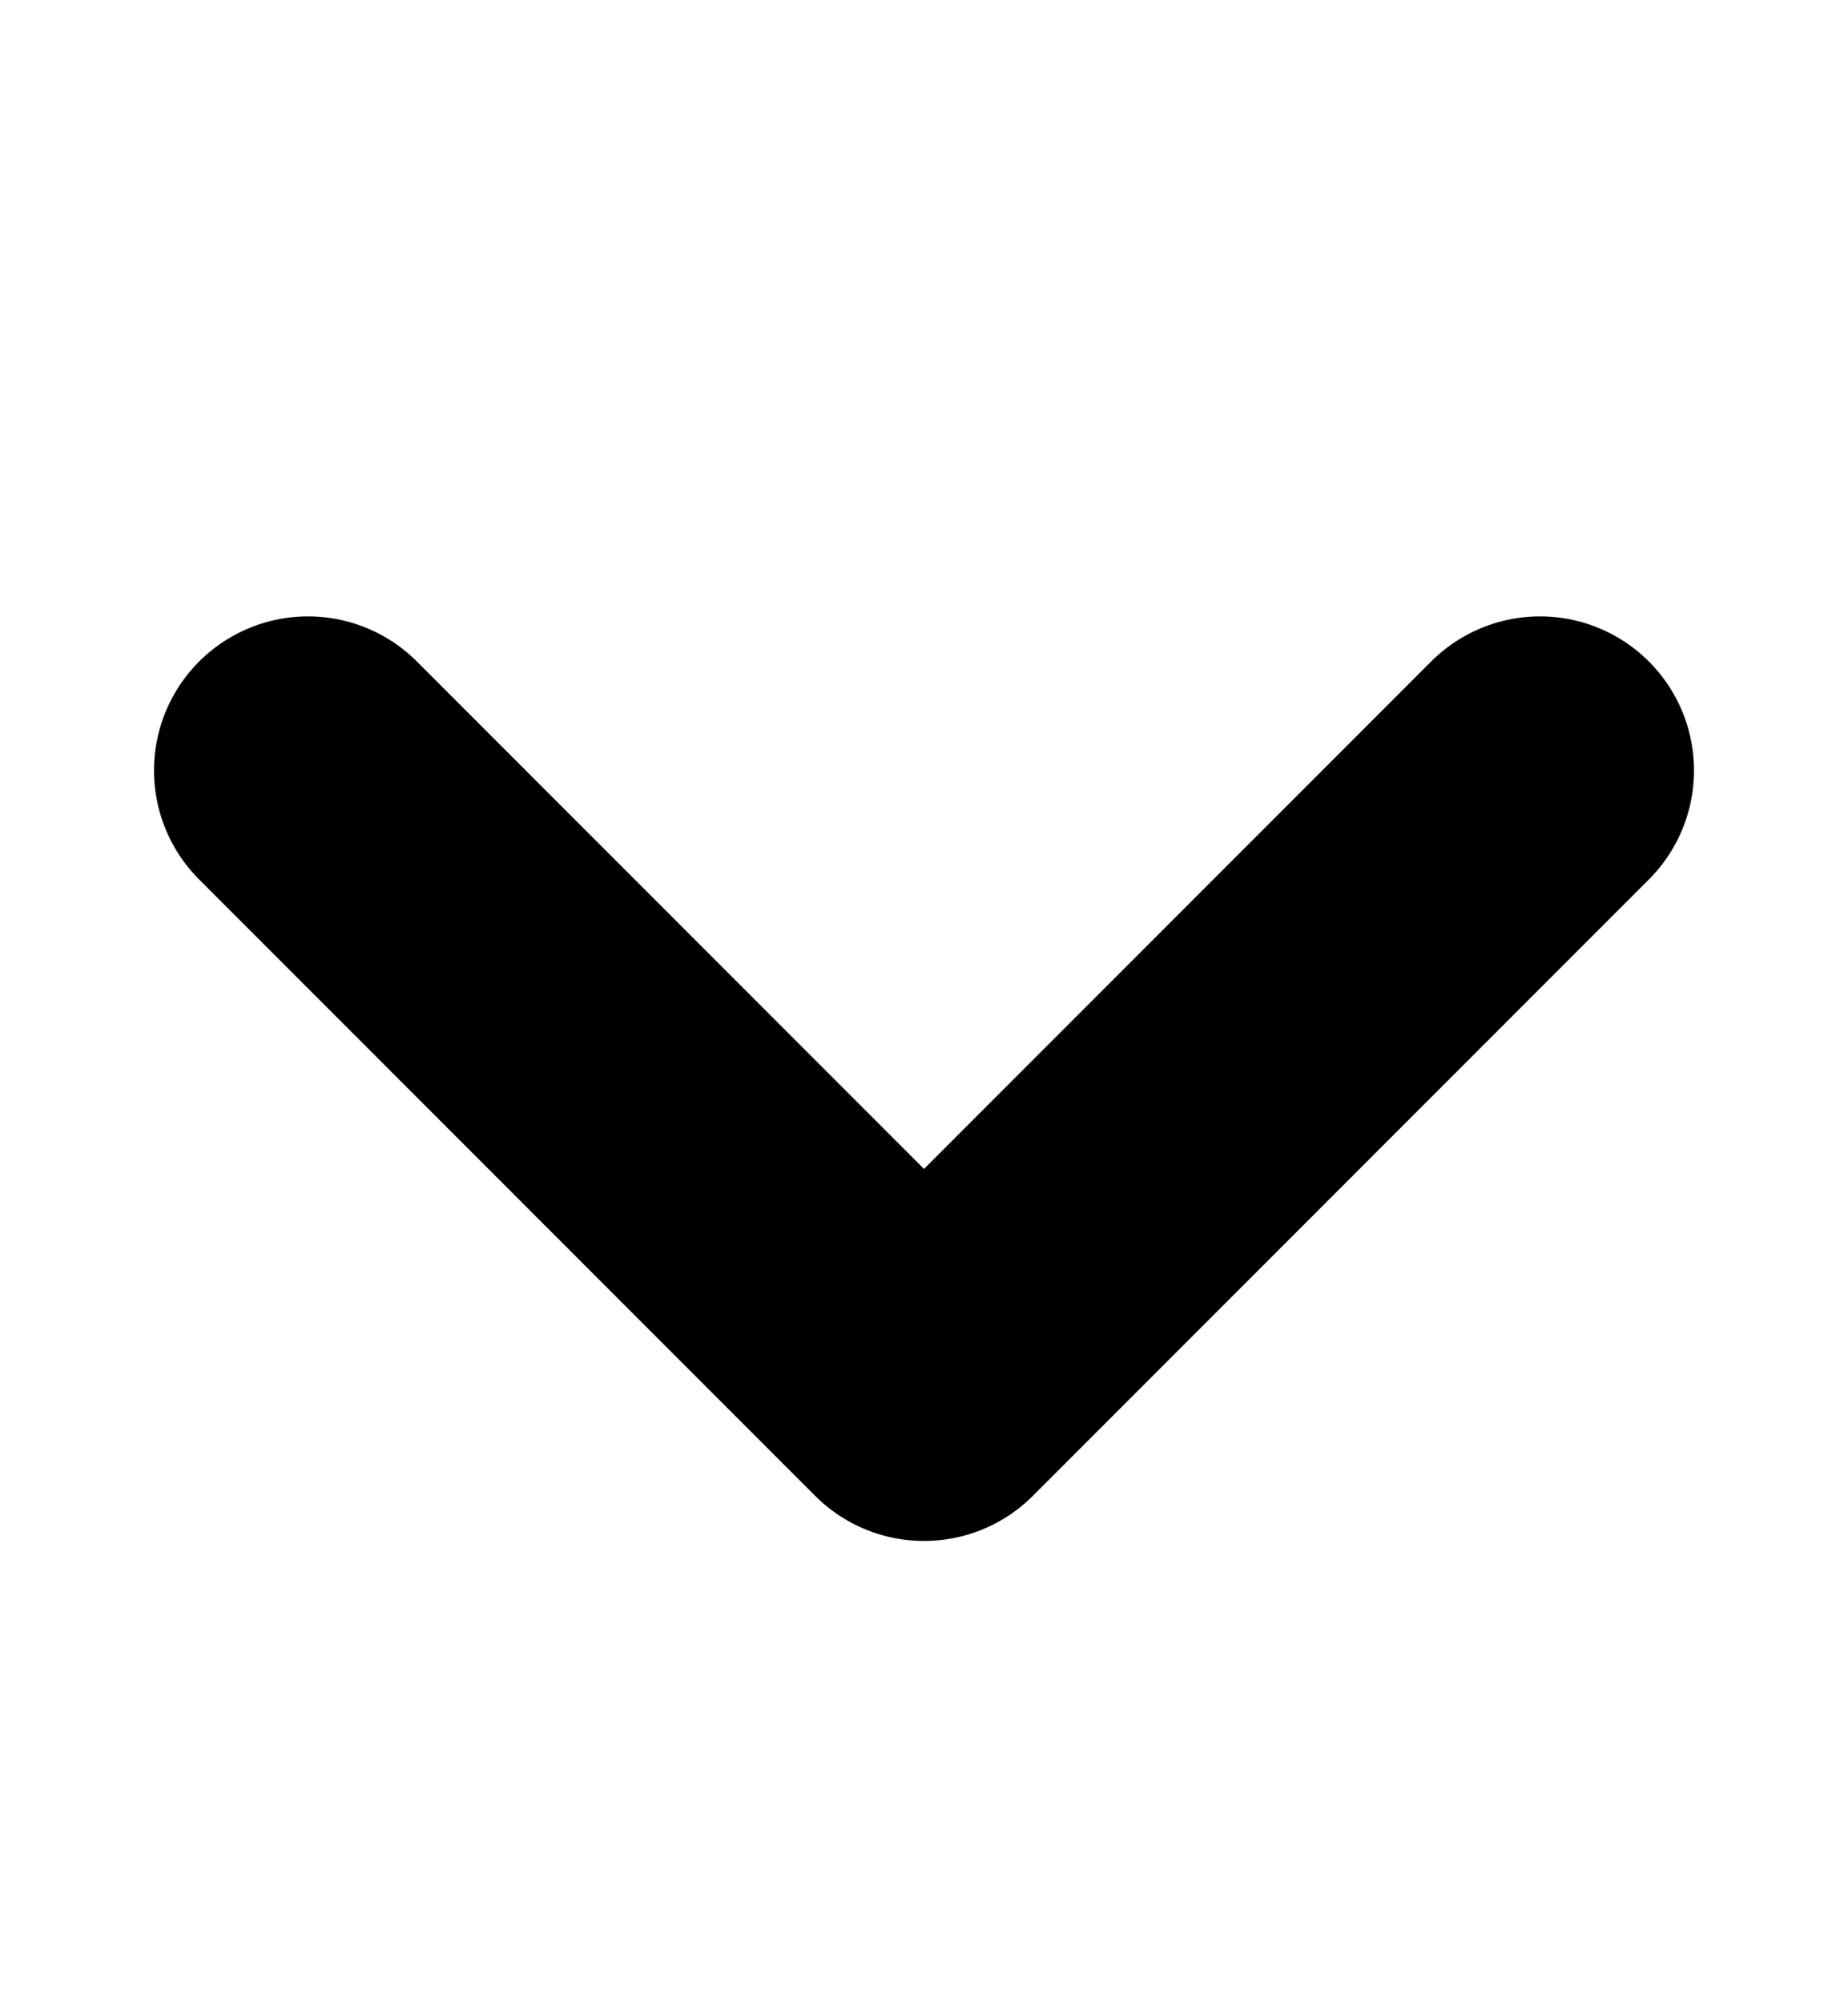 <svg width="12" height="13" viewBox="0 0 12 13" fill="none" xmlns="http://www.w3.org/2000/svg">
<path d="M2 5L6 9L10 5" stroke="black" stroke-width="2" stroke-linecap="round" stroke-linejoin="round"/>
</svg>
